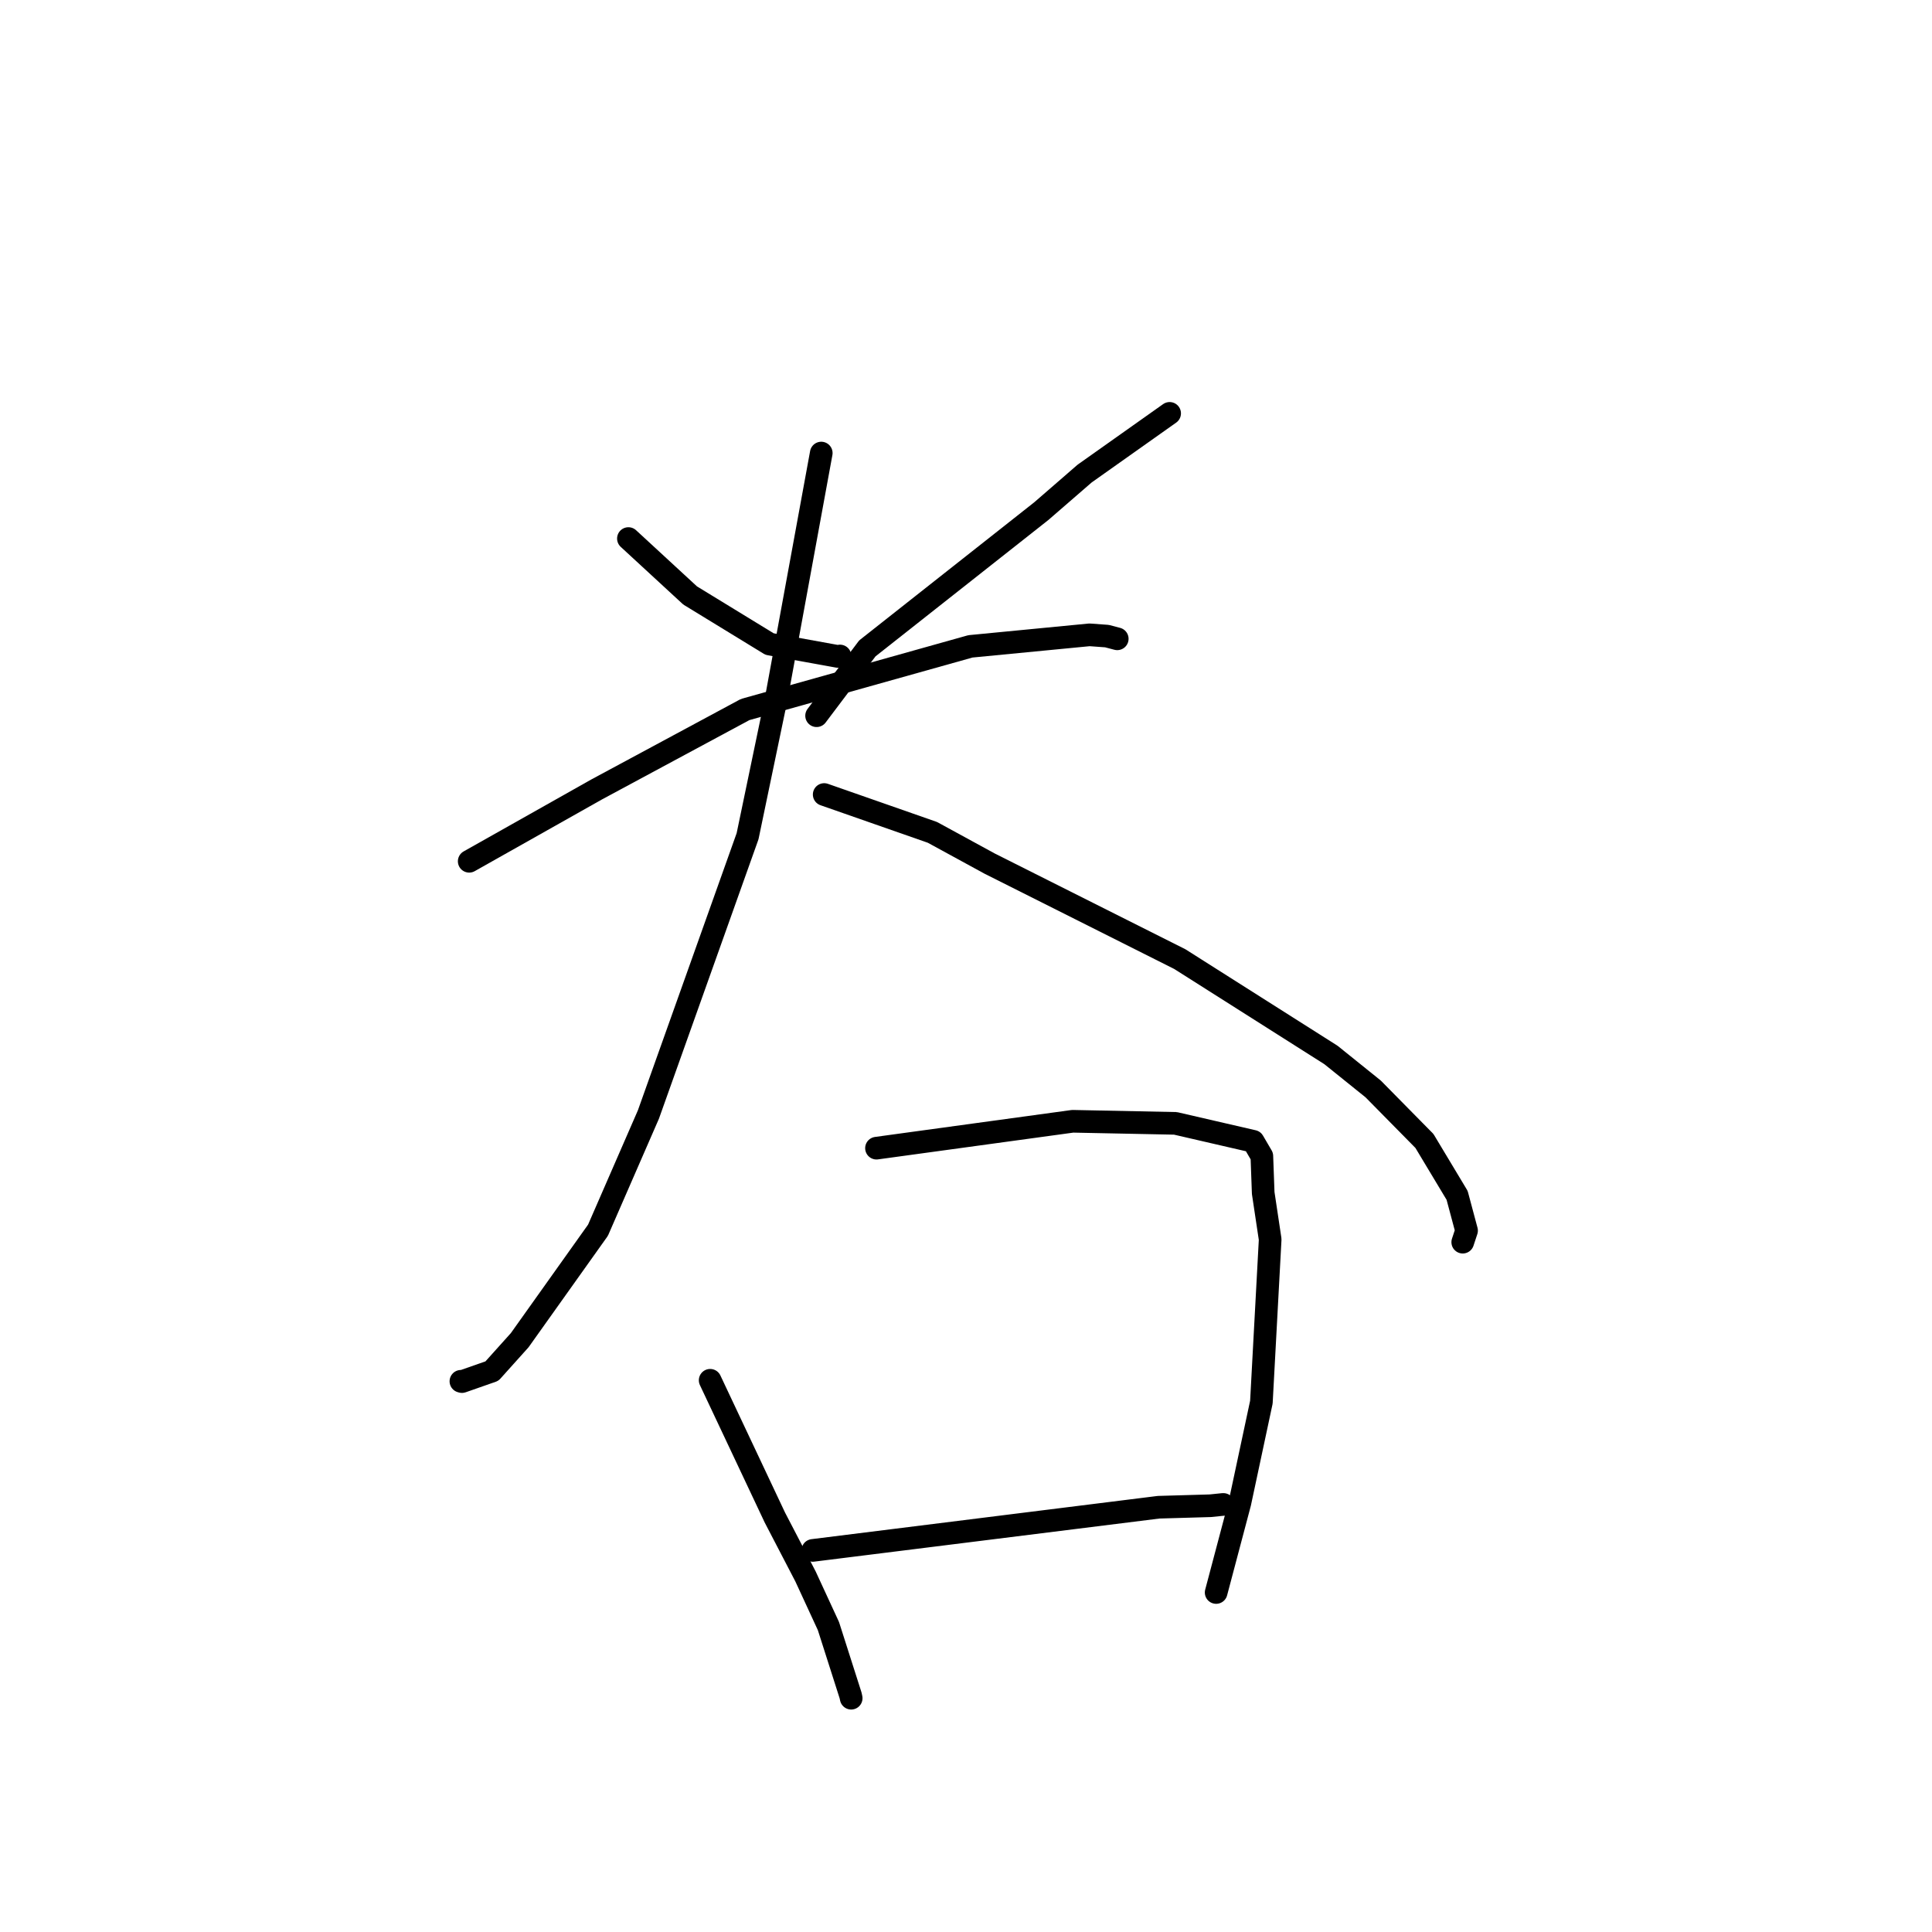 <?xml version="1.0" standalone="no"?>
    <svg width="256" height="256" xmlns="http://www.w3.org/2000/svg" version="1.1">
    <polyline stroke="black" stroke-width="3" stroke-linecap="round" fill="transparent" stroke-linejoin="round" points="83.267 71.361 87.356 75.131 91.445 78.902 101.97 85.34 111.015 86.98 111.302 86.921 " />
        <polyline stroke="black" stroke-width="3" stroke-linecap="round" fill="transparent" stroke-linejoin="round" points="154.983 54.774 149.354 58.76 143.724 62.747 137.98 67.728 114.928 85.915 108.814 94.026 108.203 94.837 " />
        <polyline stroke="black" stroke-width="3" stroke-linecap="round" fill="transparent" stroke-linejoin="round" points="62.171 114.124 70.624 109.36 79.077 104.596 98.737 94.017 128.589 85.646 144.367 84.119 146.682 84.287 147.909 84.611 148.032 84.643 148.042 84.646 " />
        <polyline stroke="black" stroke-width="3" stroke-linecap="round" fill="transparent" stroke-linejoin="round" points="108.821 60.032 105.841 76.291 102.861 92.55 99.058 110.8 85.917 147.682 79.238 163.007 68.861 177.586 65.185 181.678 61.215 183.067 61.072 183.028 " />
        <polyline stroke="black" stroke-width="3" stroke-linecap="round" fill="transparent" stroke-linejoin="round" points="109.209 105.278 116.379 107.785 123.55 110.293 131.143 114.436 156.334 127.089 176.355 139.786 181.952 144.29 188.746 151.184 193.075 158.39 194.326 163.064 193.821 164.594 " />
        <polyline stroke="black" stroke-width="3" stroke-linecap="round" fill="transparent" stroke-linejoin="round" points="94.099 182.894 98.386 191.986 102.672 201.077 106.734 208.887 109.771 215.463 112.708 224.655 112.787 225.022 " />
        <polyline stroke="black" stroke-width="3" stroke-linecap="round" fill="transparent" stroke-linejoin="round" points="116.139 152.138 129.137 150.357 142.135 148.576 155.751 148.851 166.058 151.23 167.202 153.189 167.381 158.08 168.304 164.226 167.14 185.794 164.289 199.153 161.432 209.936 161.146 211.014 " />
        <polyline stroke="black" stroke-width="3" stroke-linecap="round" fill="transparent" stroke-linejoin="round" points="107.701 205.437 130.614 202.577 153.527 199.716 160.37 199.519 162.038 199.348 162.104 199.347 " />
        </svg>